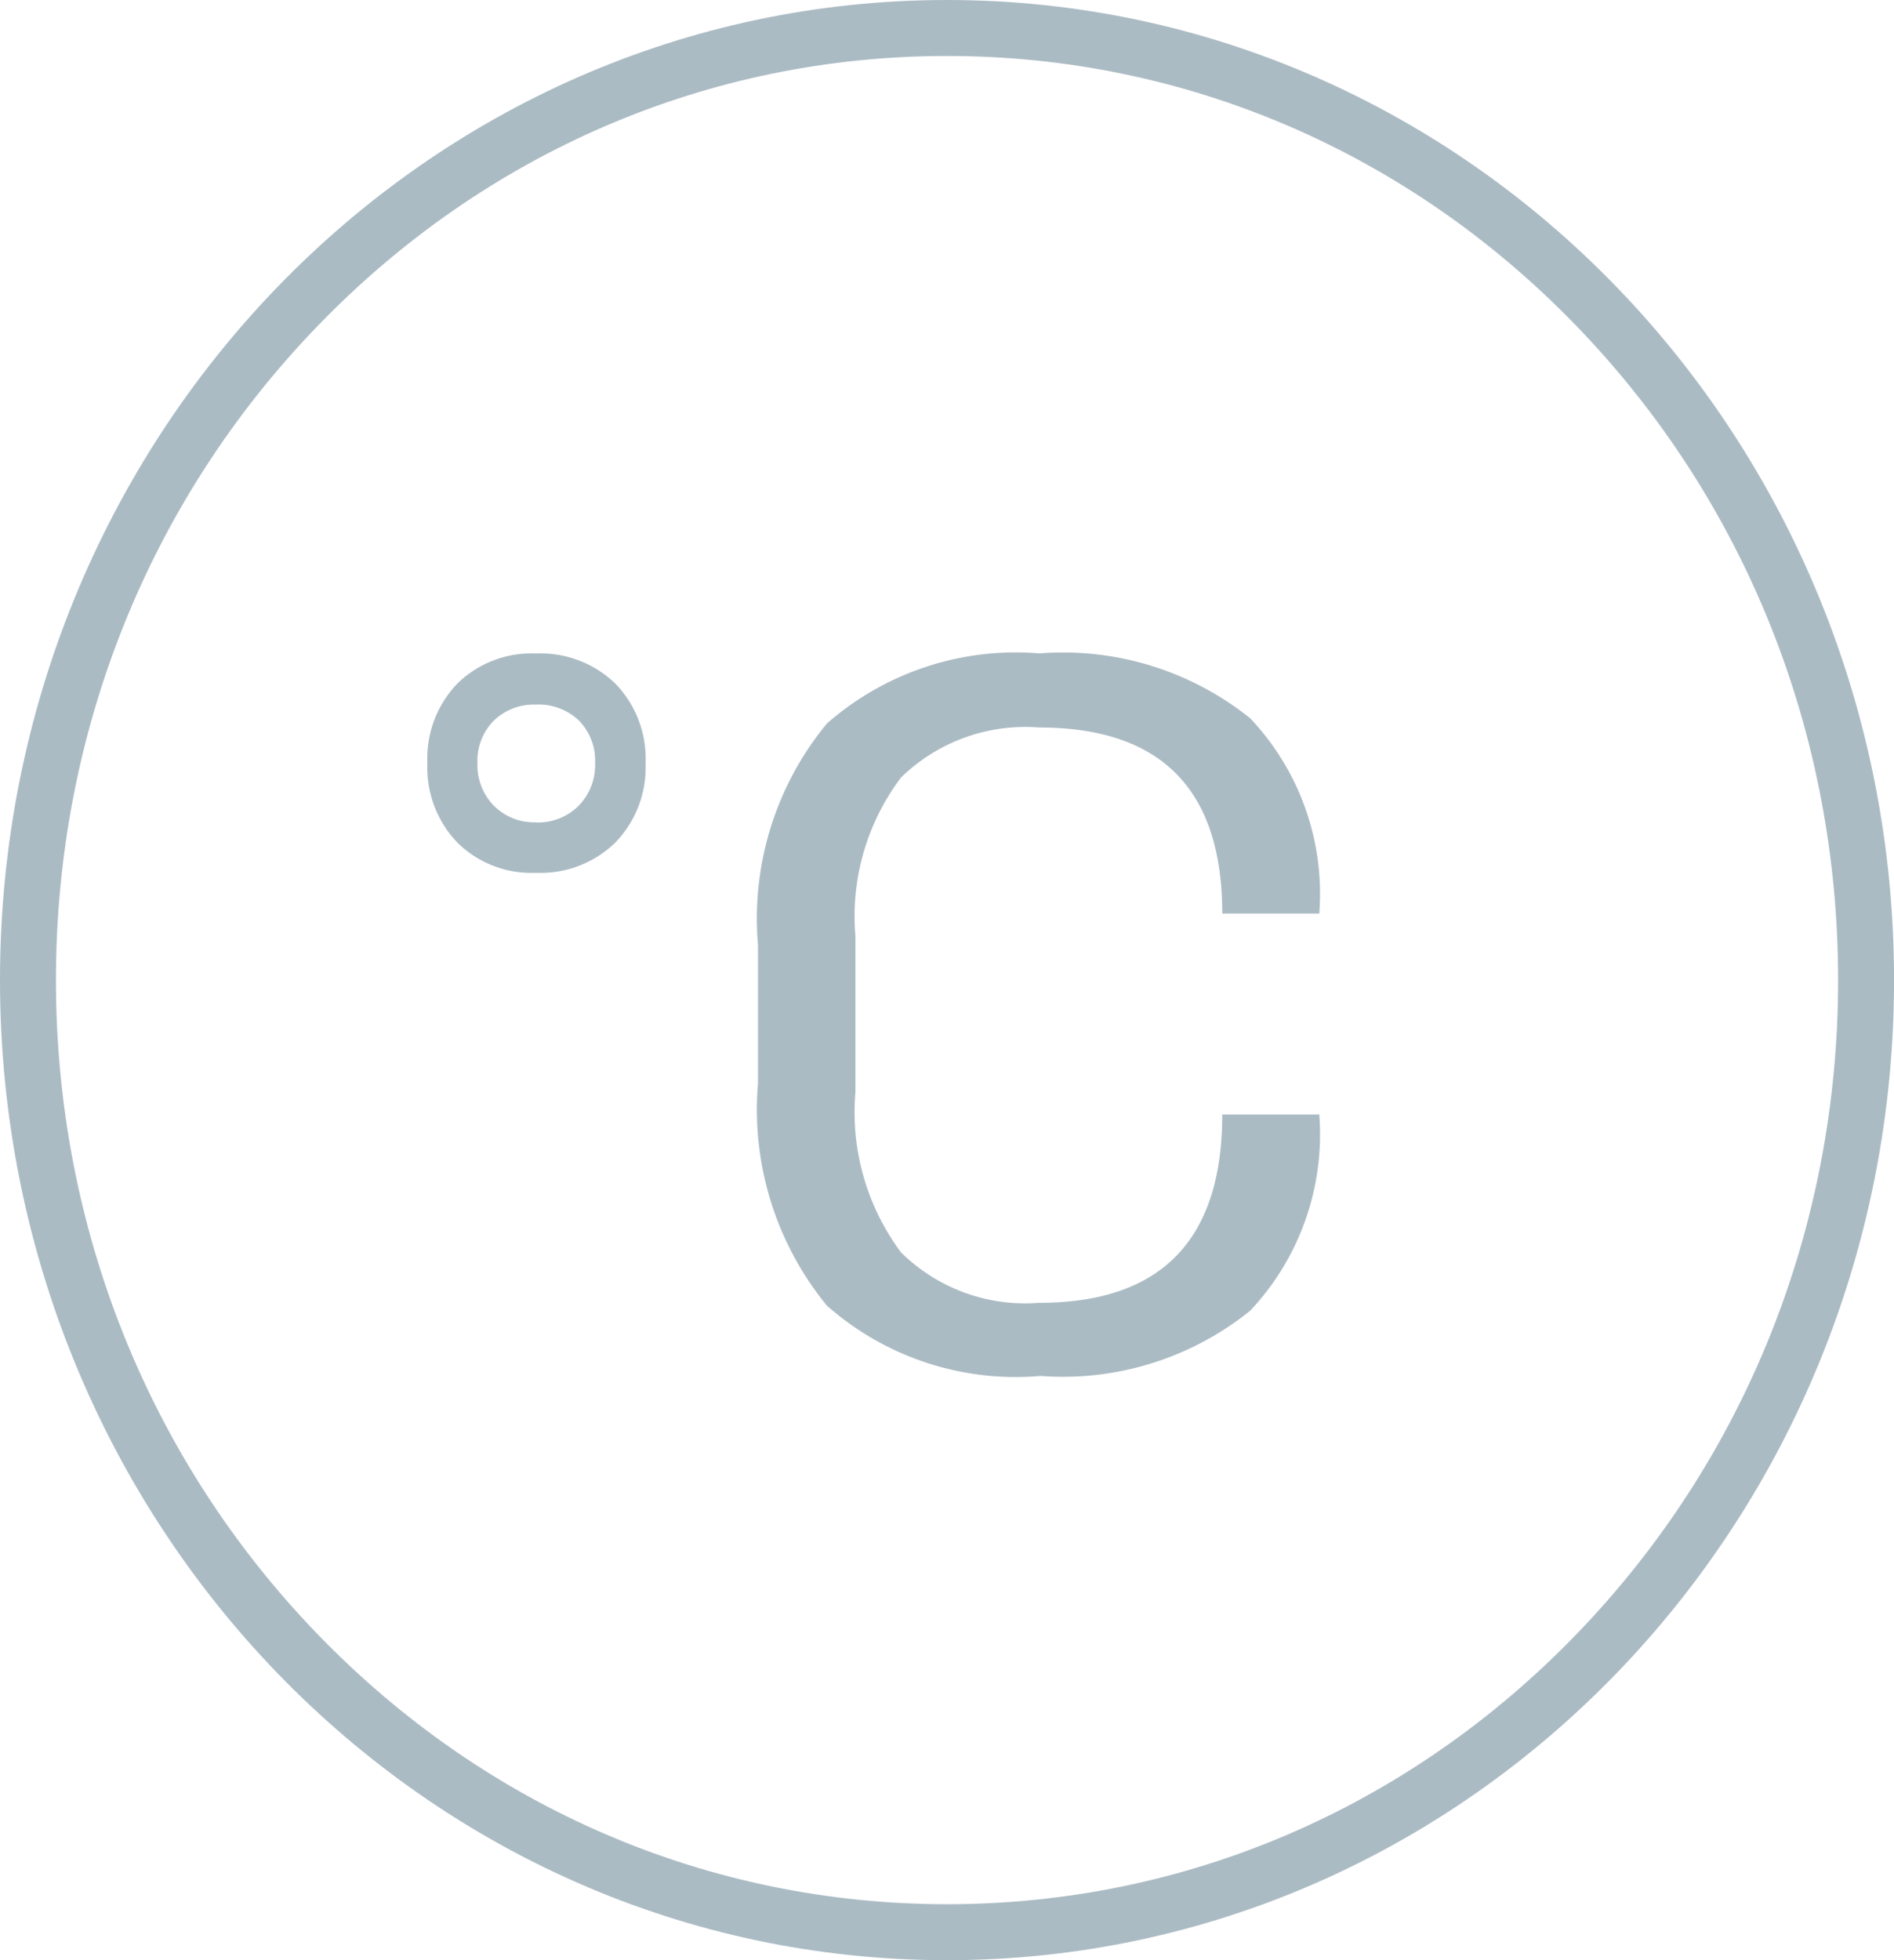 <svg id="Group_8142" data-name="Group 8142" xmlns="http://www.w3.org/2000/svg" width="33.854" height="35.022" viewBox="0 0 33.854 35.022">
  <g id="Group_8141" data-name="Group 8141" transform="translate(0)">
    <g id="Path_23070" data-name="Path 23070" fill="none">
      <path d="M16.927,0c9.349,0,16.927,7.84,16.927,17.511S26.276,35.022,16.927,35.022,0,27.182,0,17.511,7.579,0,16.927,0Z" stroke="none"/>
      <path d="M 16.927 1 C 12.679 1 8.684 2.713 5.677 5.824 C 2.661 8.944 1 13.094 1 17.511 C 1 21.928 2.661 26.078 5.677 29.198 C 8.684 32.309 12.679 34.022 16.927 34.022 C 21.175 34.022 25.171 32.309 28.178 29.198 C 31.194 26.078 32.855 21.928 32.855 17.511 C 32.855 13.094 31.194 8.944 28.178 5.824 C 25.171 2.713 21.175 1 16.927 1 M 16.927 3.814697265625e-06 C 26.276 3.814697265625e-06 33.855 7.84 33.855 17.511 C 33.855 27.182 26.276 35.022 16.927 35.022 C 7.579 35.022 -3.814697265625e-06 27.182 -3.814697265625e-06 17.511 C -3.814697265625e-06 7.84 7.579 3.814697265625e-06 16.927 3.814697265625e-06 Z" stroke="none" fill="#abbbc4"/>
    </g>
    <path id="Path_23065" data-name="Path 23065" d="M-22.5-7.058A1.881,1.881,0,0,1-23.908-7.6a1.935,1.935,0,0,1-.534-1.416,1.931,1.931,0,0,1,.534-1.421,1.891,1.891,0,0,1,1.406-.539,1.921,1.921,0,0,1,1.421.539,1.921,1.921,0,0,1,.539,1.421A1.925,1.925,0,0,1-21.081-7.6,1.911,1.911,0,0,1-22.5-7.058Zm0-.9a1.024,1.024,0,0,0,.764-.3,1.038,1.038,0,0,0,.292-.759,1.026,1.026,0,0,0-.287-.759,1.04,1.04,0,0,0-.77-.287,1.031,1.031,0,0,0-.754.287,1.017,1.017,0,0,0-.292.759,1.038,1.038,0,0,0,.292.759A1.011,1.011,0,0,0-22.5-7.961Zm9,9.891a5.1,5.1,0,0,1-3.8-1.257A5.524,5.524,0,0,1-18.532-3.3V-5.765A5.473,5.473,0,0,1-17.3-9.726a5.119,5.119,0,0,1,3.8-1.252A5.346,5.346,0,0,1-9.734-9.818,4.561,4.561,0,0,1-8.5-6.33h-1.734q0-3.324-3.273-3.324a3.18,3.18,0,0,0-2.468.893,4.113,4.113,0,0,0-.816,2.832v2.791a4.19,4.19,0,0,0,.816,2.863,3.16,3.16,0,0,0,2.468.9q3.273,0,3.273-3.365H-8.5A4.593,4.593,0,0,1-9.734.765,5.331,5.331,0,0,1-13.5,1.93Z" transform="translate(32.081 22.652)" fill="#abbbc4"/>
  </g>
</svg>
